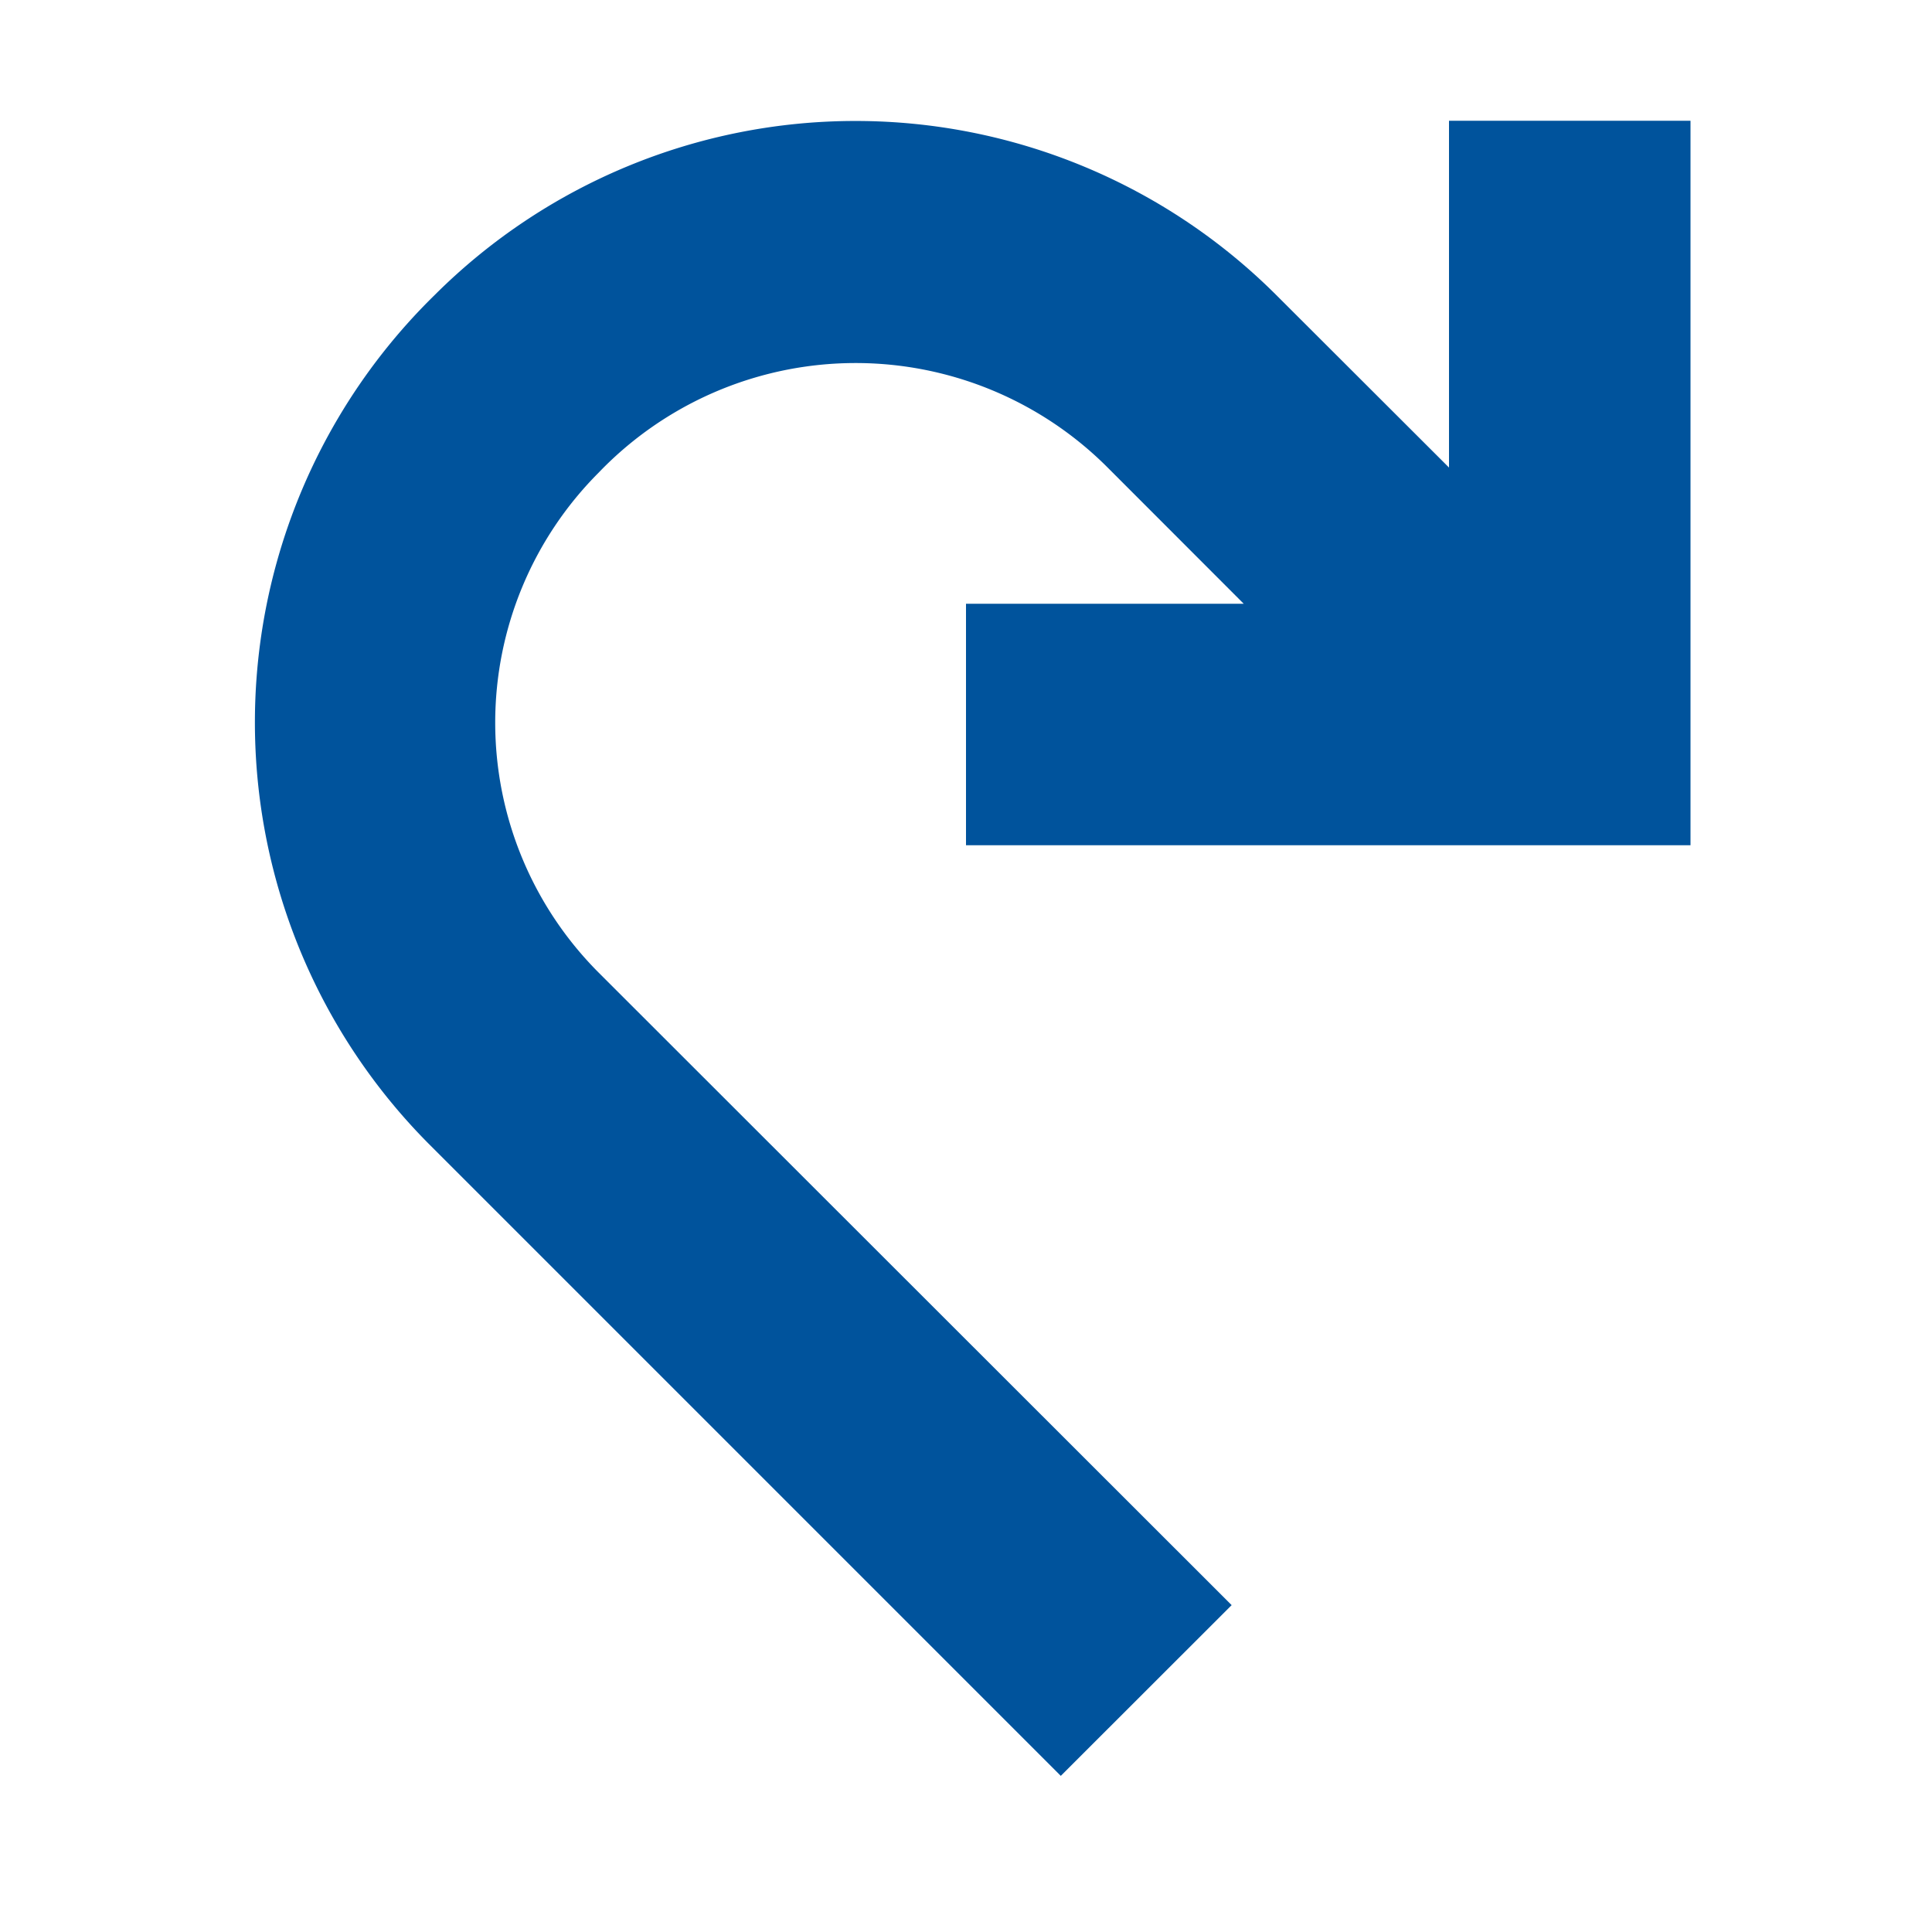 <svg xmlns="http://www.w3.org/2000/svg" viewBox="0 0 16 16"><defs><style>.icon-canvas-transparent,.icon-vs-out{fill:#f6f6f6}.icon-canvas-transparent{opacity:0}.icon-vs-action-blue{fill:#00539c}</style></defs><title>Redo_16x</title><g id="canvas"><path d="M16,0V16H0V0Z" class="icon-canvas-transparent"/></g><g id="outline" style="display:none"><path d="M2.9,1.736A5.935,5.935,0,0,1,11,1.474V0h4V8H7V4.011a2.036,2.036,0,0,0-1.332.61,1.93,1.93,0,0,0,0,2.727l5.945,5.945L8.906,16H8.664L2.84,10.176a5.857,5.857,0,0,1-1.728-4.2A6.009,6.009,0,0,1,2.9,1.736Z" class="icon-vs-out" style="display:none"/></g><g id="iconBg"><path d="M3.6,2.443a4.933,4.933,0,0,1,6.969,0L12,3.872V1h2V7H8V5h2.3L9.158,3.857a2.949,2.949,0,0,0-4.2.057,2.93,2.93,0,0,0,0,4.141L10.2,13.293,8.785,14.707,3.547,9.469A4.951,4.951,0,0,1,3.6,2.443Z" class="icon-vs-action-blue"/></g></svg>